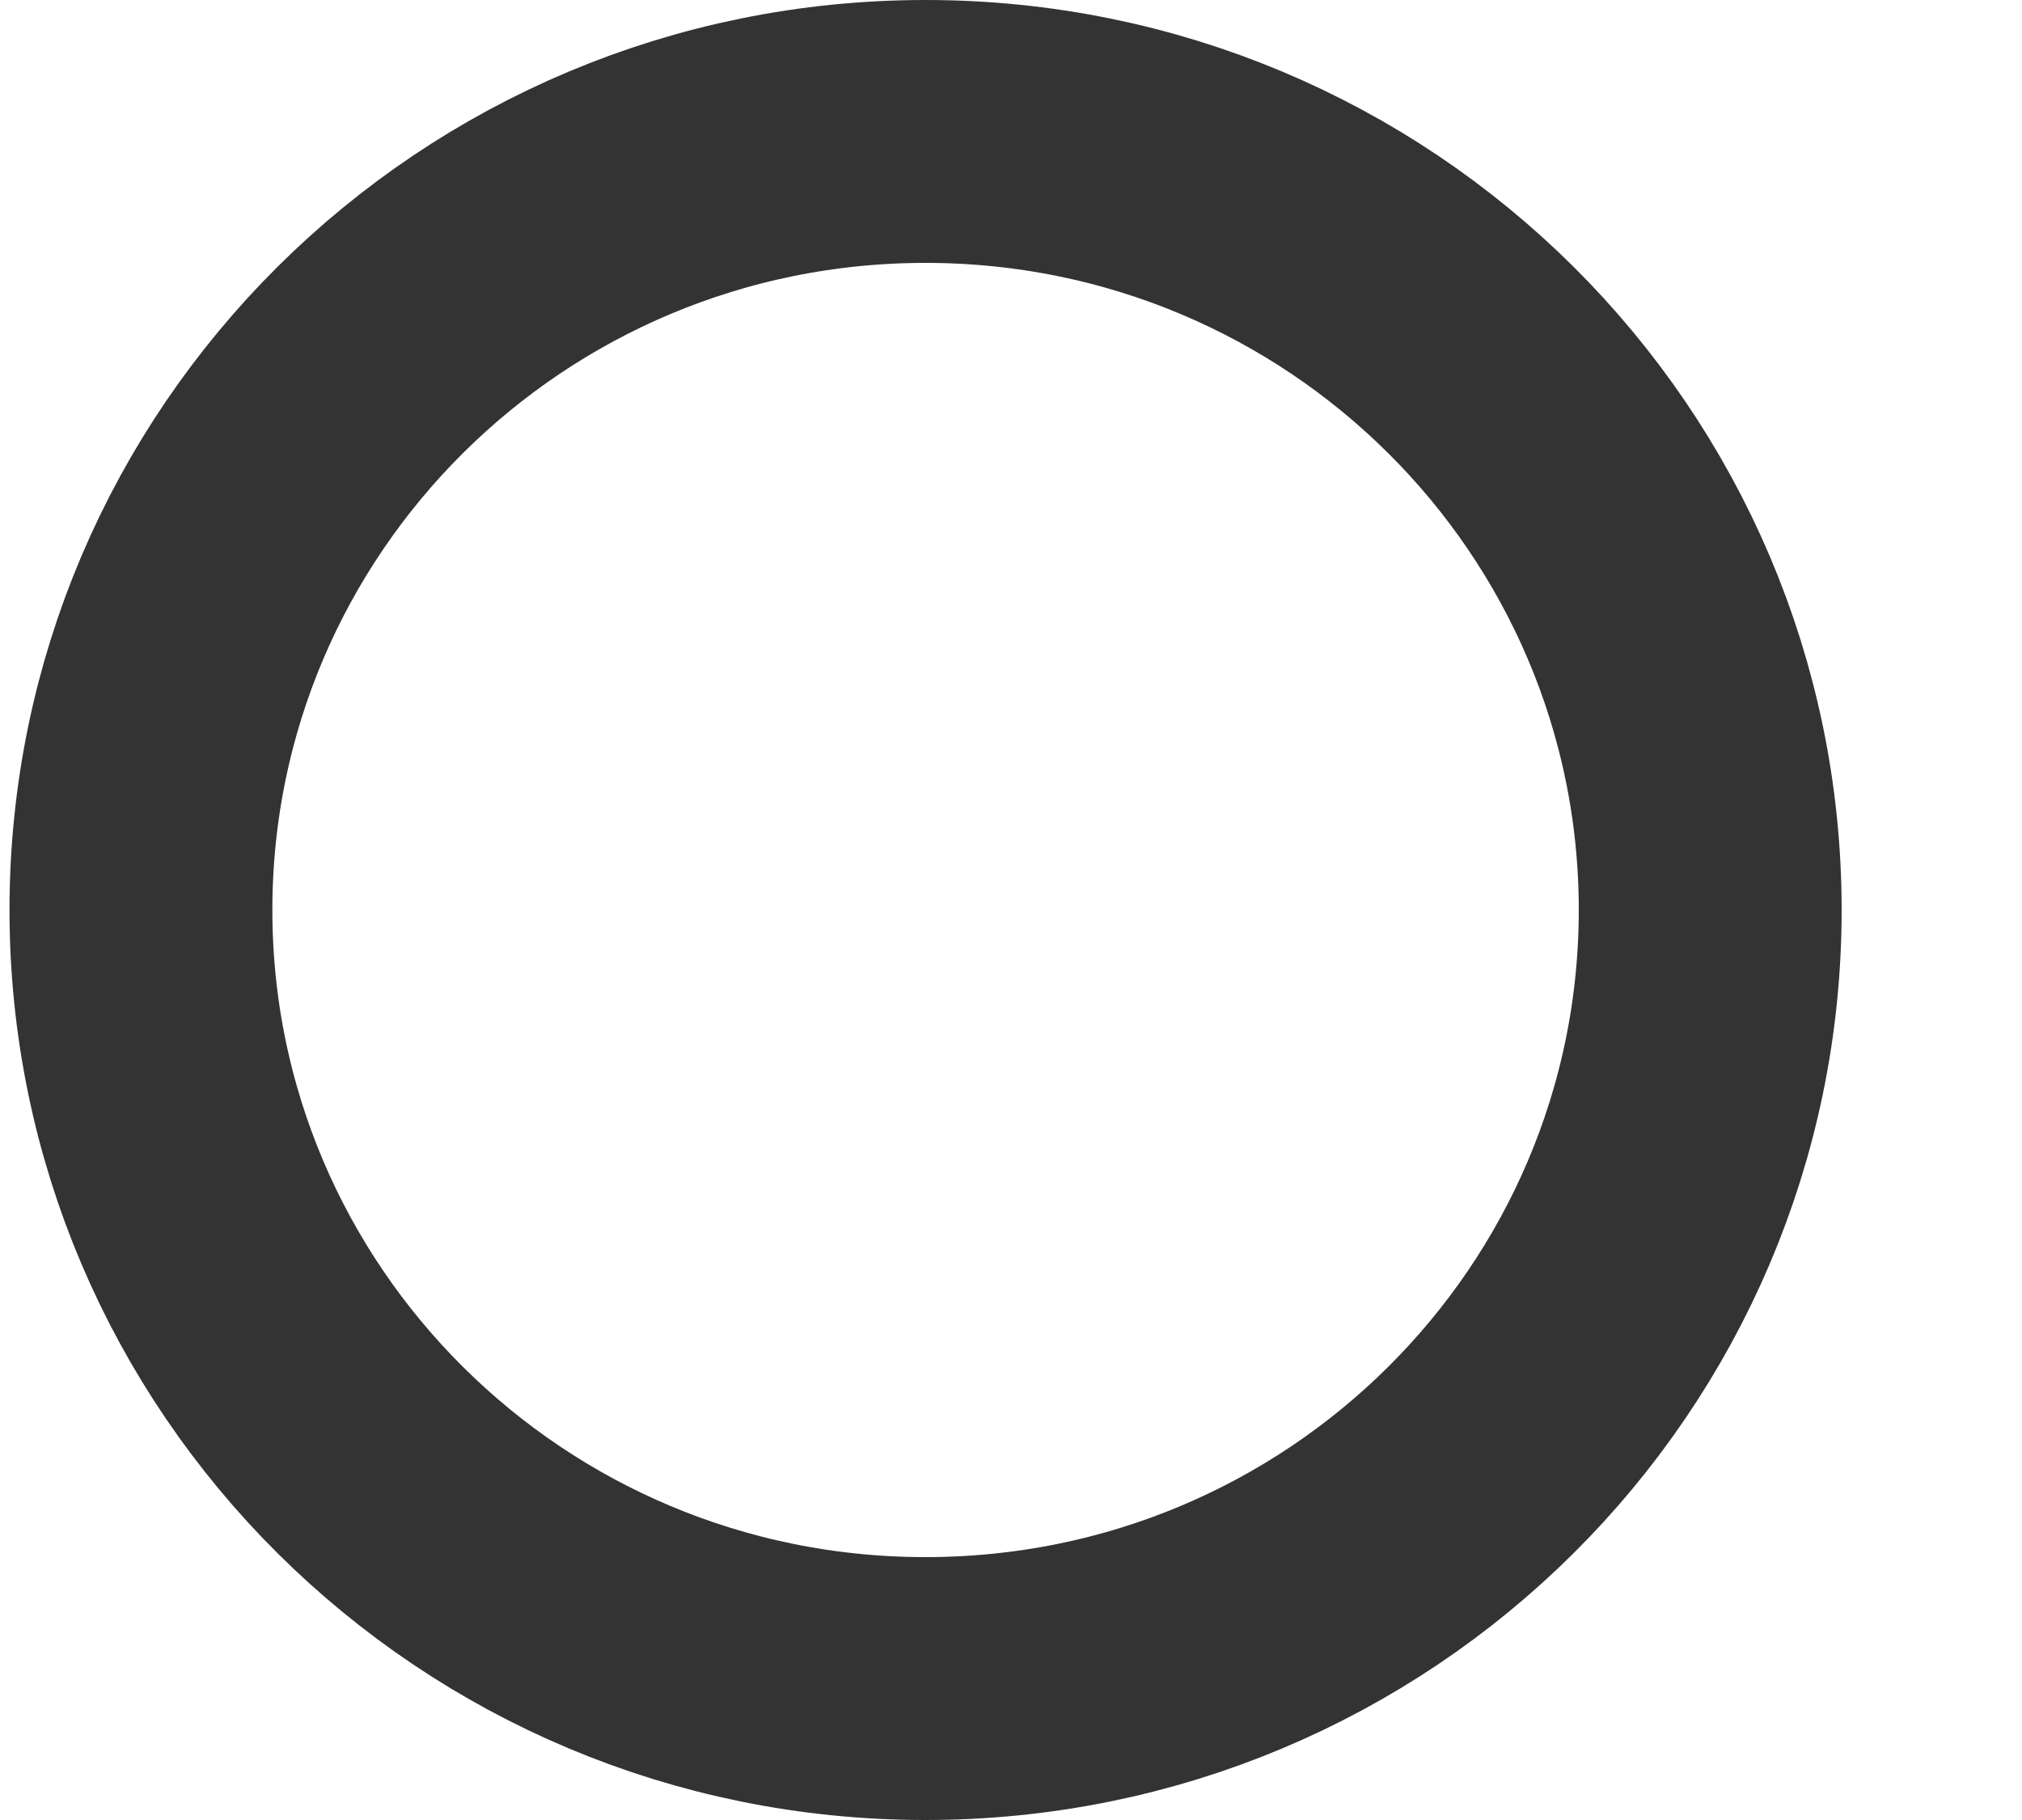 <svg width="10" height="9" viewBox="0 0 10 9" fill="none" xmlns="http://www.w3.org/2000/svg">
<path d="M8.458 4.5C8.458 6.622 6.725 8.35 4.577 8.35C2.43 8.35 0.697 6.622 0.697 4.5C0.697 2.378 2.43 0.65 4.577 0.65C6.725 0.65 8.458 2.378 8.458 4.5Z" stroke="#333333" stroke-width="1.3"/>
</svg>
